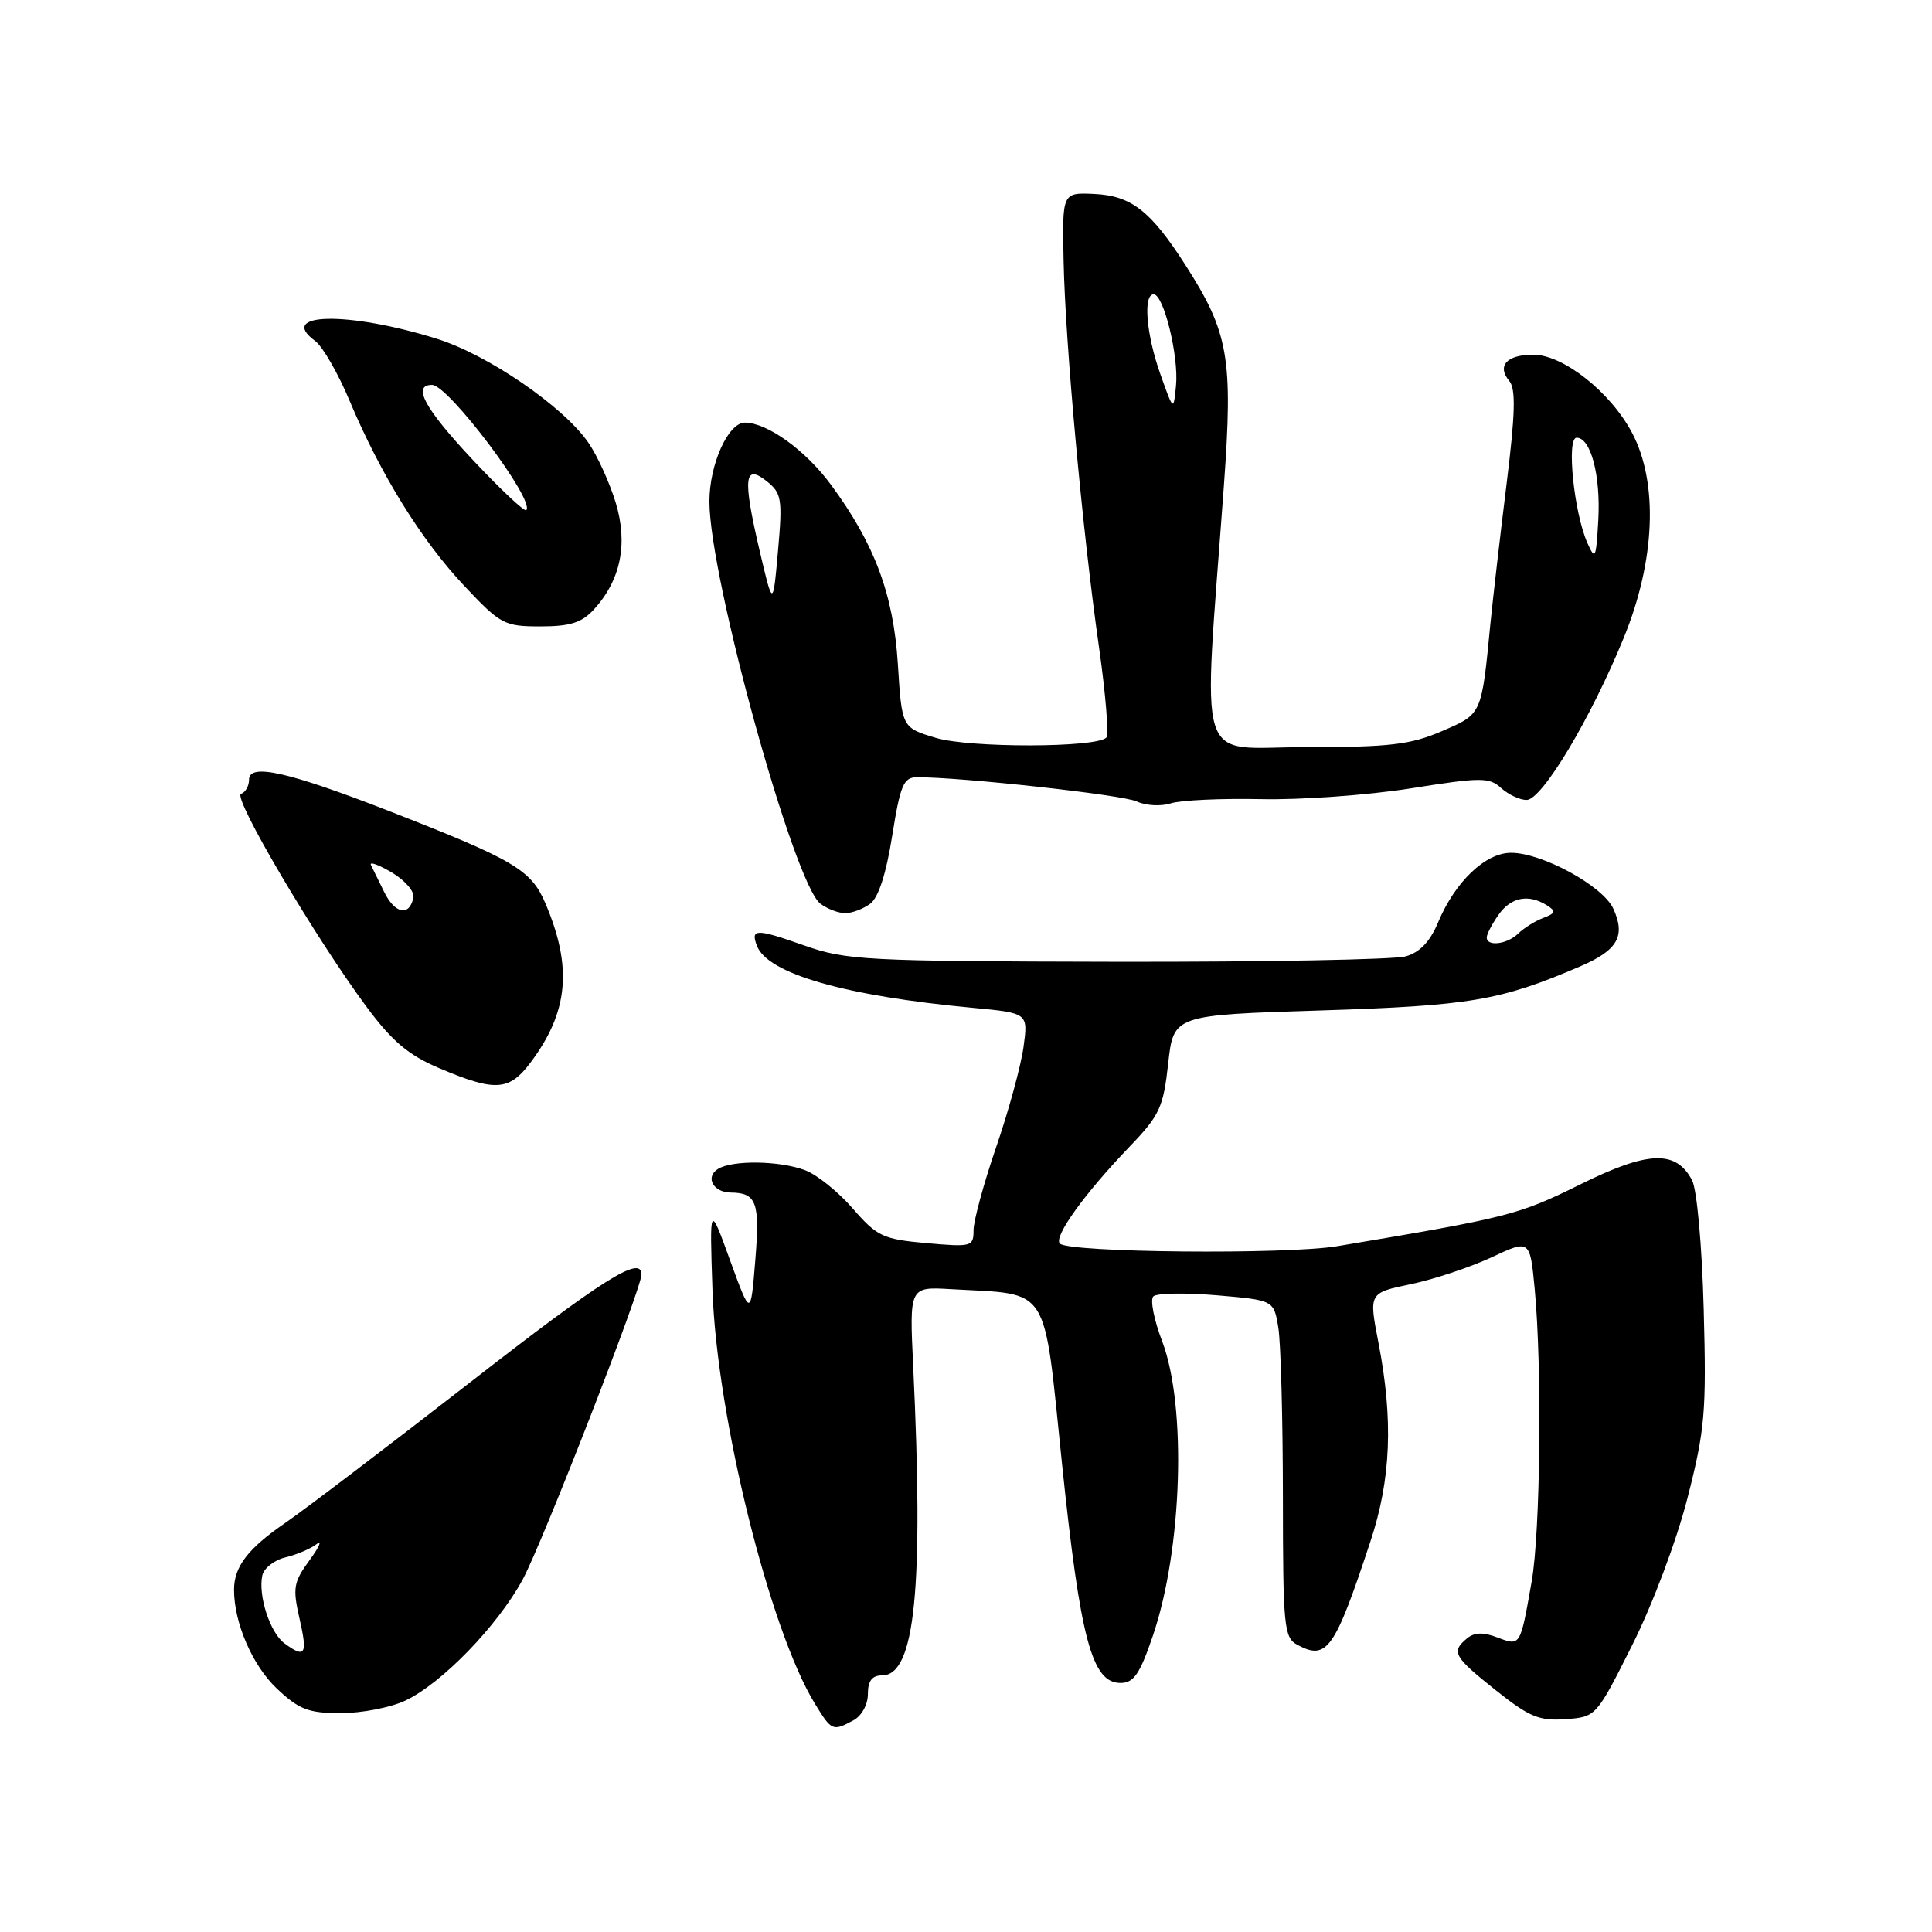 <?xml version="1.0" encoding="UTF-8" standalone="no"?>
<!DOCTYPE svg PUBLIC "-//W3C//DTD SVG 1.1//EN" "http://www.w3.org/Graphics/SVG/1.1/DTD/svg11.dtd" >
<svg xmlns="http://www.w3.org/2000/svg" xmlns:xlink="http://www.w3.org/1999/xlink" version="1.1" viewBox="0 0 256 256">
 <g >
 <path fill="currentColor"
d=" M 113.07 227.96 C 114.17 227.37 115.00 225.88 115.00 224.46 C 115.00 222.72 115.55 222.00 116.88 222.00 C 121.25 222.00 122.41 210.53 121.00 181.00 C 120.50 170.50 120.50 170.50 126.00 170.82 C 139.32 171.59 138.22 169.85 140.73 194.04 C 143.15 217.23 144.69 223.00 148.47 223.00 C 150.23 223.00 151.03 221.83 152.76 216.75 C 156.66 205.29 157.26 186.35 154.00 177.75 C 152.91 174.90 152.38 172.22 152.82 171.78 C 153.25 171.35 157.02 171.28 161.20 171.63 C 168.78 172.28 168.78 172.28 169.38 175.89 C 169.71 177.87 169.98 187.92 169.99 198.21 C 170.00 215.67 170.13 217.00 171.93 217.96 C 175.83 220.05 176.86 218.58 181.60 204.21 C 184.32 195.97 184.63 188.13 182.65 177.91 C 181.37 171.32 181.37 171.32 186.94 170.16 C 190.00 169.52 194.80 167.92 197.62 166.61 C 202.73 164.22 202.73 164.22 203.36 170.86 C 204.34 181.22 204.11 203.01 202.95 209.57 C 201.43 218.21 201.48 218.13 198.41 216.97 C 196.54 216.25 195.35 216.29 194.38 217.10 C 192.25 218.87 192.62 219.53 198.19 223.96 C 202.64 227.51 203.96 228.05 207.44 227.80 C 211.50 227.50 211.50 227.49 216.27 218.00 C 218.97 212.62 222.15 204.17 223.60 198.50 C 225.92 189.42 226.12 187.12 225.75 173.50 C 225.52 164.98 224.85 157.58 224.20 156.37 C 222.04 152.34 218.37 152.49 209.31 156.98 C 201.21 160.99 199.78 161.35 177.17 165.13 C 170.40 166.25 141.64 165.98 140.44 164.78 C 139.57 163.90 143.70 158.16 149.69 151.92 C 153.66 147.79 154.15 146.73 154.79 140.92 C 155.50 134.50 155.50 134.50 175.00 133.89 C 194.82 133.26 198.80 132.59 209.38 128.05 C 214.35 125.92 215.43 124.04 213.77 120.40 C 212.40 117.40 204.35 113.00 200.22 113.00 C 196.82 113.00 192.80 116.84 190.55 122.23 C 189.48 124.79 188.12 126.21 186.24 126.73 C 184.73 127.15 167.53 127.47 148.00 127.44 C 114.53 127.37 112.16 127.25 106.51 125.26 C 100.19 123.03 99.42 123.04 100.30 125.33 C 101.71 129.02 111.95 131.96 128.87 133.54 C 136.24 134.23 136.24 134.23 135.62 138.74 C 135.28 141.22 133.65 147.19 132.00 151.99 C 130.35 156.80 129.00 161.76 129.00 163.01 C 129.00 165.19 128.75 165.25 122.75 164.72 C 116.99 164.20 116.22 163.84 113.00 160.14 C 111.08 157.92 108.23 155.64 106.68 155.06 C 103.29 153.78 97.02 153.70 95.12 154.90 C 93.42 155.98 94.51 157.99 96.81 158.02 C 100.26 158.05 100.71 159.30 100.08 167.00 C 99.47 174.50 99.47 174.50 96.74 167.00 C 94.02 159.50 94.02 159.50 94.41 171.00 C 94.99 187.72 101.99 215.99 107.98 225.75 C 110.20 229.37 110.33 229.43 113.07 227.96 Z  M 53.73 225.33 C 58.57 223.03 65.94 215.42 69.26 209.29 C 71.86 204.48 85.00 170.76 85.00 168.88 C 85.00 166.25 79.89 169.47 62.14 183.29 C 51.34 191.69 40.37 200.03 37.76 201.82 C 32.83 205.21 31.00 207.62 31.01 210.68 C 31.02 215.07 33.47 220.71 36.68 223.74 C 39.64 226.53 40.87 227.00 45.17 227.00 C 47.94 227.00 51.79 226.25 53.73 225.33 Z  M 70.33 140.75 C 75.33 134.05 75.87 128.14 72.26 119.68 C 70.38 115.26 68.12 113.93 51.64 107.50 C 38.18 102.26 33.00 101.09 33.00 103.31 C 33.00 104.15 32.52 104.99 31.94 105.19 C 30.76 105.58 41.73 124.19 48.57 133.41 C 51.98 138.00 54.12 139.81 58.23 141.55 C 65.65 144.69 67.47 144.57 70.33 140.75 Z  M 115.31 119.75 C 116.40 118.94 117.43 115.76 118.22 110.75 C 119.29 104.05 119.72 103.00 121.48 102.99 C 127.30 102.96 148.79 105.32 150.63 106.20 C 151.80 106.75 153.83 106.87 155.13 106.45 C 156.43 106.03 161.81 105.78 167.07 105.89 C 172.34 106.01 181.26 105.36 186.90 104.47 C 196.26 102.98 197.32 102.98 198.91 104.42 C 199.87 105.29 201.39 106.00 202.28 106.00 C 204.32 106.00 210.79 95.21 215.16 84.50 C 219.34 74.30 219.75 63.96 216.26 57.36 C 213.41 51.96 207.13 47.00 203.17 47.00 C 199.65 47.00 198.31 48.47 199.99 50.48 C 200.87 51.55 200.78 54.82 199.62 64.19 C 198.78 70.96 197.83 79.20 197.50 82.50 C 196.30 94.82 196.40 94.58 191.04 96.89 C 186.87 98.68 184.15 99.00 173.00 99.00 C 158.21 99.00 159.38 102.73 162.17 64.36 C 163.40 47.40 162.81 44.05 157.03 35.05 C 152.47 27.94 149.89 25.93 145.01 25.70 C 140.75 25.50 140.75 25.50 140.93 34.50 C 141.15 45.48 143.44 70.51 145.63 85.80 C 146.51 92.01 146.95 97.38 146.59 97.74 C 145.24 99.09 128.48 99.12 124.00 97.77 C 119.50 96.42 119.50 96.42 118.97 87.96 C 118.38 78.74 115.90 72.09 110.10 64.22 C 106.74 59.66 101.67 56.01 98.70 56.00 C 96.49 56.00 94.00 61.53 94.00 66.45 C 94.00 76.52 105.21 117.13 108.71 119.75 C 109.63 120.44 111.11 121.00 112.00 121.00 C 112.89 121.00 114.38 120.44 115.31 119.75 Z  M 78.70 80.75 C 82.25 76.86 83.23 72.07 81.59 66.62 C 80.79 63.99 79.17 60.41 77.97 58.67 C 74.67 53.87 64.64 46.99 57.85 44.88 C 46.13 41.23 36.63 41.41 41.76 45.18 C 42.75 45.91 44.81 49.48 46.33 53.12 C 50.43 62.86 55.84 71.61 61.54 77.65 C 66.33 82.74 66.82 83.00 71.61 83.00 C 75.56 83.00 77.09 82.51 78.70 80.75 Z  M 197.00 124.22 C 197.00 123.79 197.70 122.44 198.56 121.22 C 200.20 118.88 202.53 118.42 204.97 119.96 C 206.21 120.74 206.13 121.01 204.47 121.64 C 203.39 122.05 201.91 122.98 201.18 123.69 C 199.74 125.12 197.00 125.47 197.00 124.22 Z  M 37.69 217.75 C 35.78 216.35 34.18 211.41 34.76 208.75 C 34.97 207.79 36.35 206.71 37.82 206.36 C 39.30 206.01 41.15 205.22 41.94 204.61 C 42.73 204.00 42.32 204.95 41.02 206.73 C 38.89 209.64 38.76 210.40 39.69 214.48 C 40.78 219.24 40.45 219.79 37.69 217.75 Z  M 50.95 118.28 C 50.19 116.75 49.38 115.10 49.15 114.62 C 48.93 114.13 50.17 114.58 51.90 115.60 C 53.64 116.63 54.93 118.11 54.78 118.90 C 54.29 121.44 52.38 121.13 50.95 118.28 Z  M 100.62 72.82 C 98.40 63.30 98.61 61.38 101.63 63.79 C 103.57 65.36 103.70 66.12 103.09 73.00 C 102.42 80.50 102.42 80.50 100.62 72.82 Z  M 210.33 71.93 C 208.56 67.94 207.54 58.00 208.91 58.00 C 210.79 58.00 212.11 63.01 211.78 68.93 C 211.49 74.04 211.38 74.29 210.33 71.93 Z  M 153.75 49.57 C 151.88 44.31 151.44 39.00 152.87 39.00 C 154.19 39.00 156.20 47.18 155.83 51.06 C 155.50 54.50 155.50 54.50 153.75 49.57 Z  M 62.65 60.94 C 56.28 54.15 54.56 51.00 57.25 51.00 C 59.42 51.01 70.97 66.37 69.73 67.60 C 69.50 67.84 66.31 64.84 62.65 60.94 Z "/>
</g>
</svg>